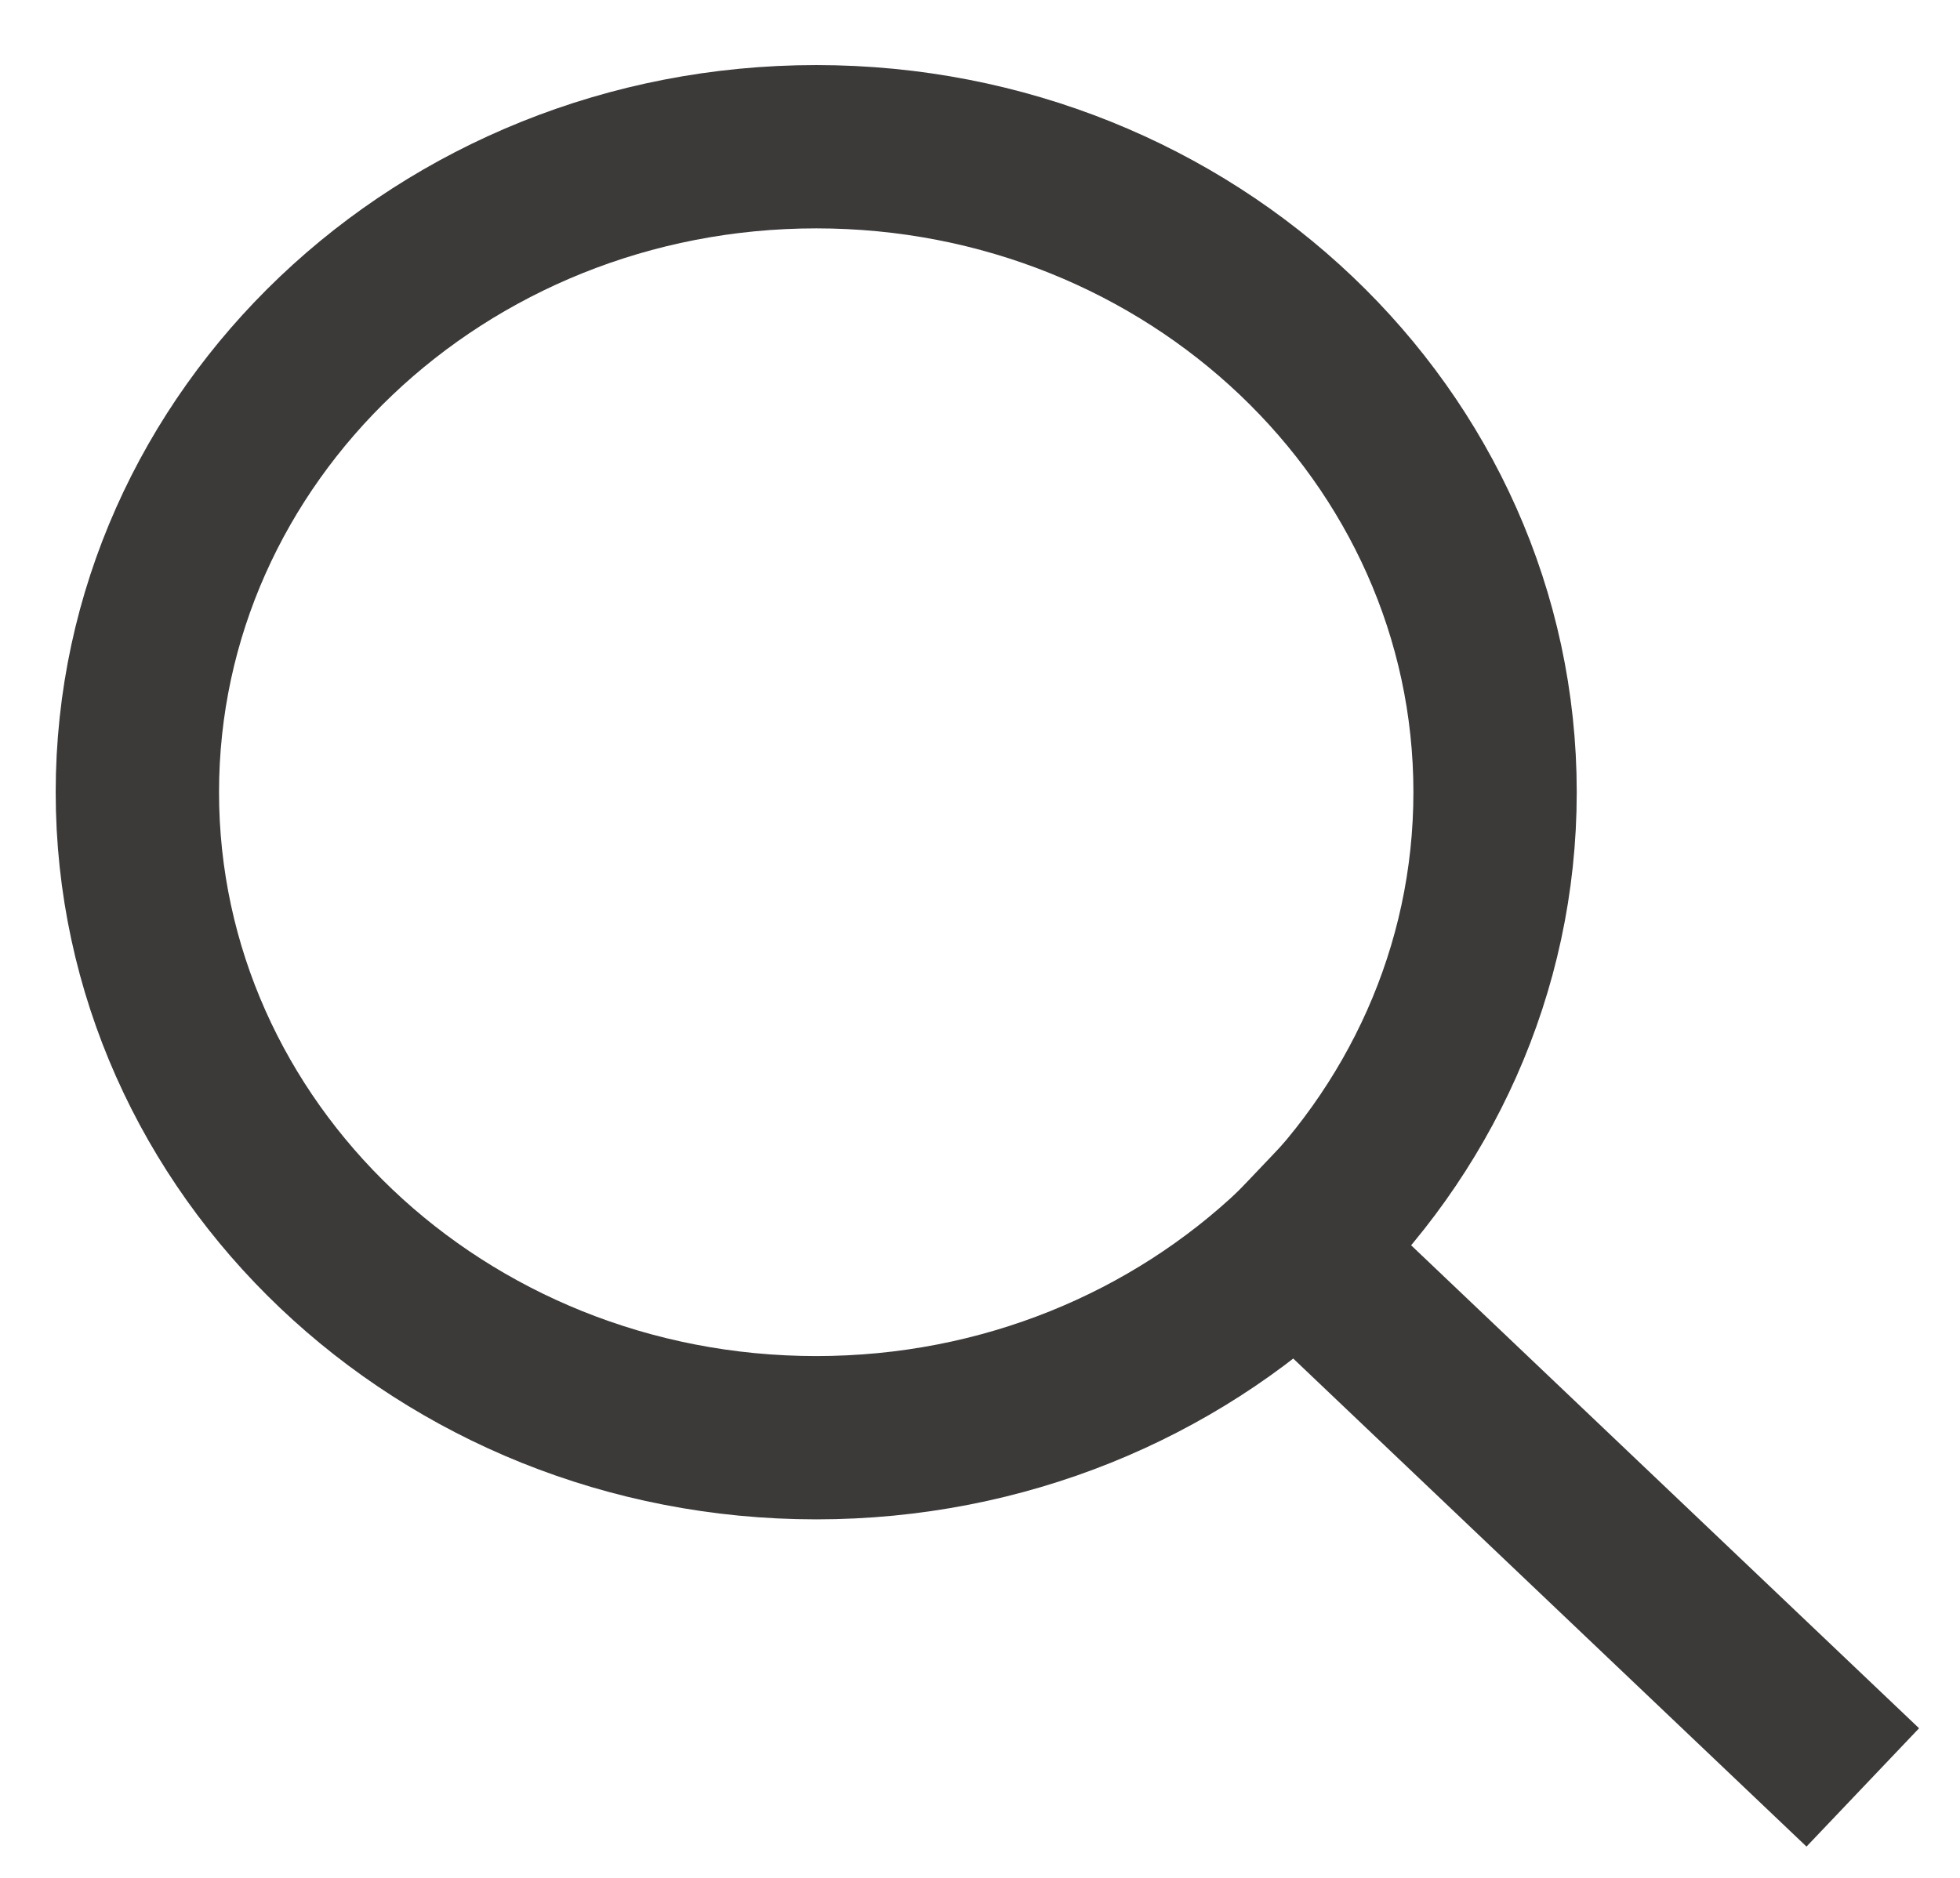 <svg width="24" height="23" viewBox="0 0 24 23" fill="none" xmlns="http://www.w3.org/2000/svg">
<g id="Group">
<path id="Vector" d="M22.085 21.203L15.872 15.294" stroke="#3C3939" stroke-width="2" stroke-miterlimit="10" stroke-linecap="square"/>
<path id="Vector_2" d="M9.995 17.609C14.585 17.609 18.307 14.07 18.307 9.703C18.307 5.337 14.585 1.797 9.995 1.797C5.404 1.797 1.682 5.337 1.682 9.703C1.682 14.07 5.404 17.609 9.995 17.609Z" stroke="#3C3939" stroke-width="2" stroke-miterlimit="10" stroke-linecap="square"/>
</g>
</svg>
